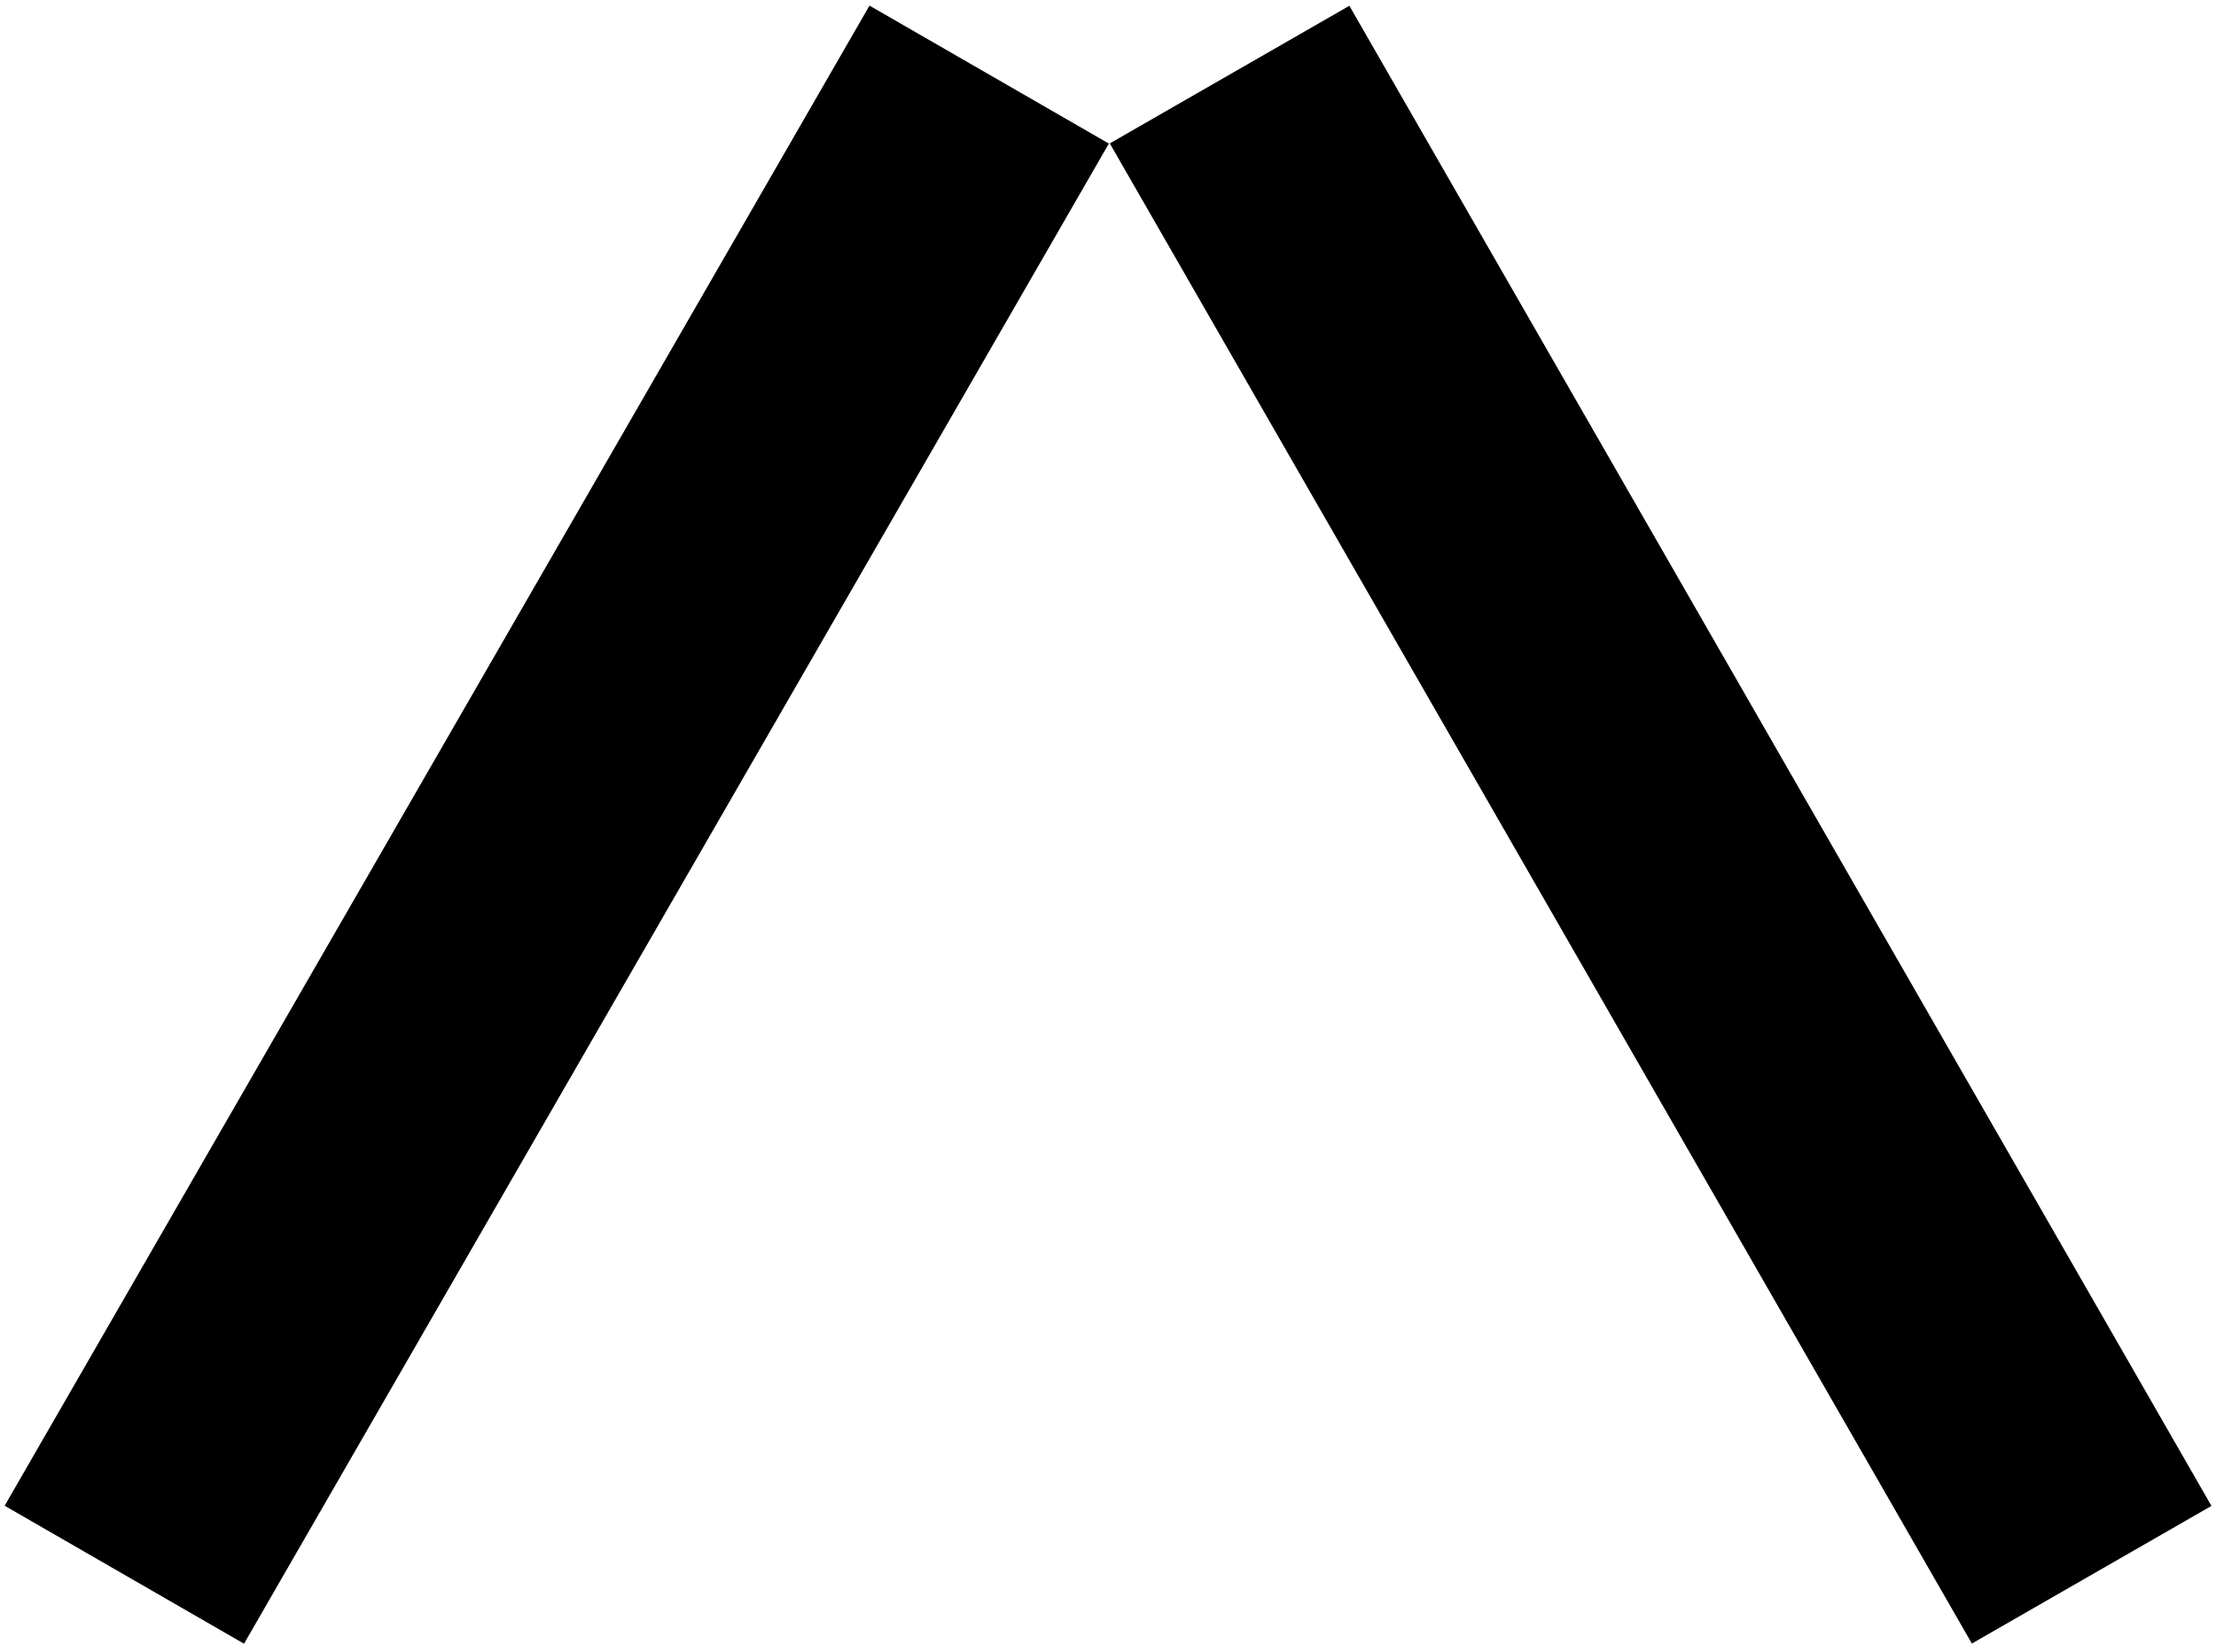 <svg id="Layer_1" data-name="Layer 1" xmlns="http://www.w3.org/2000/svg" viewBox="0 0 8.02 5.98"><defs><style>.cls-1{fill:none;stroke:#000;stroke-miterlimit:10;}</style></defs><title>Artboard 2</title><line class="cls-1" x1="0.45" y1="5.7" x2="3.58" y2="0.27"/><line class="cls-1" x1="7.57" y1="5.7" x2="4.45" y2="0.27"/></svg>